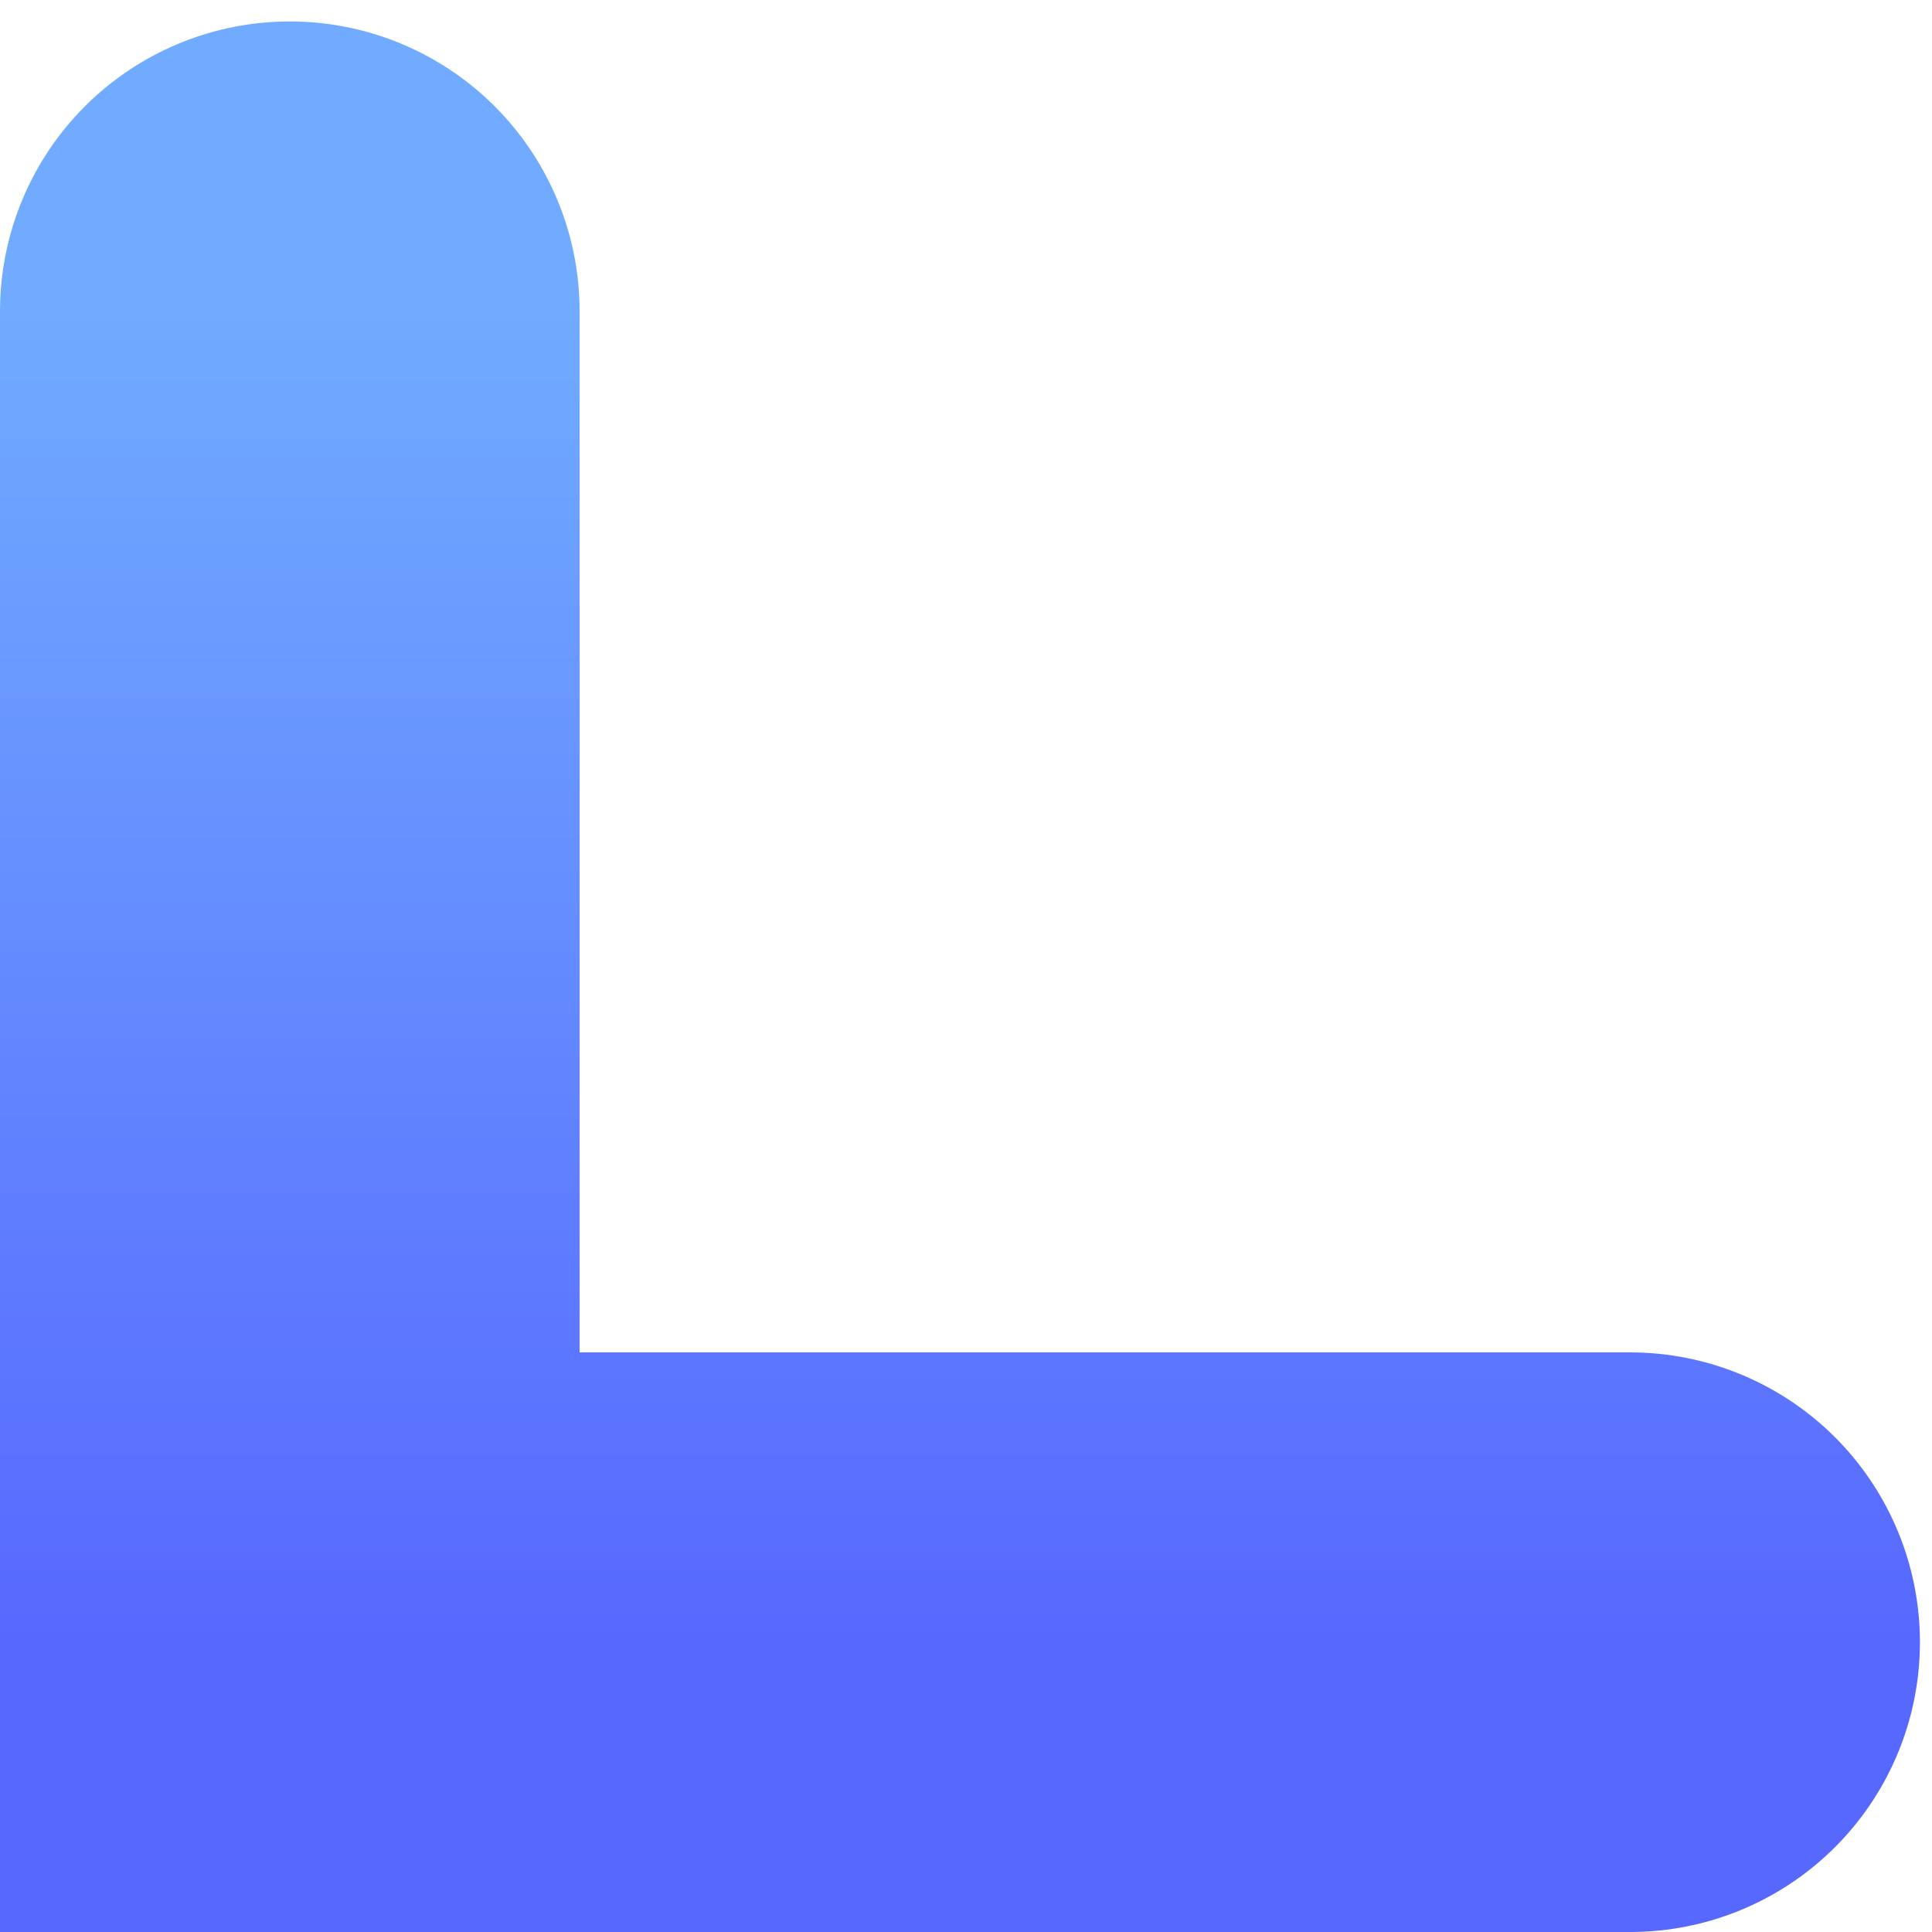 <svg width="20" height="20" viewBox="0 0 20 20" fill="none" xmlns="http://www.w3.org/2000/svg">
<path d="M3 3.222V17H16.875" stroke="url(#paint0_linear_46_12)" stroke-width="6" stroke-linecap="round"/>
<defs>
<linearGradient id="paint0_linear_46_12" x1="9.937" y1="3.222" x2="9.937" y2="17" gradientUnits="userSpaceOnUse">
<stop stop-color="#70ABFF"/>
<stop offset="1" stop-color="#5768FF"/>
</linearGradient>
</defs>
</svg>
